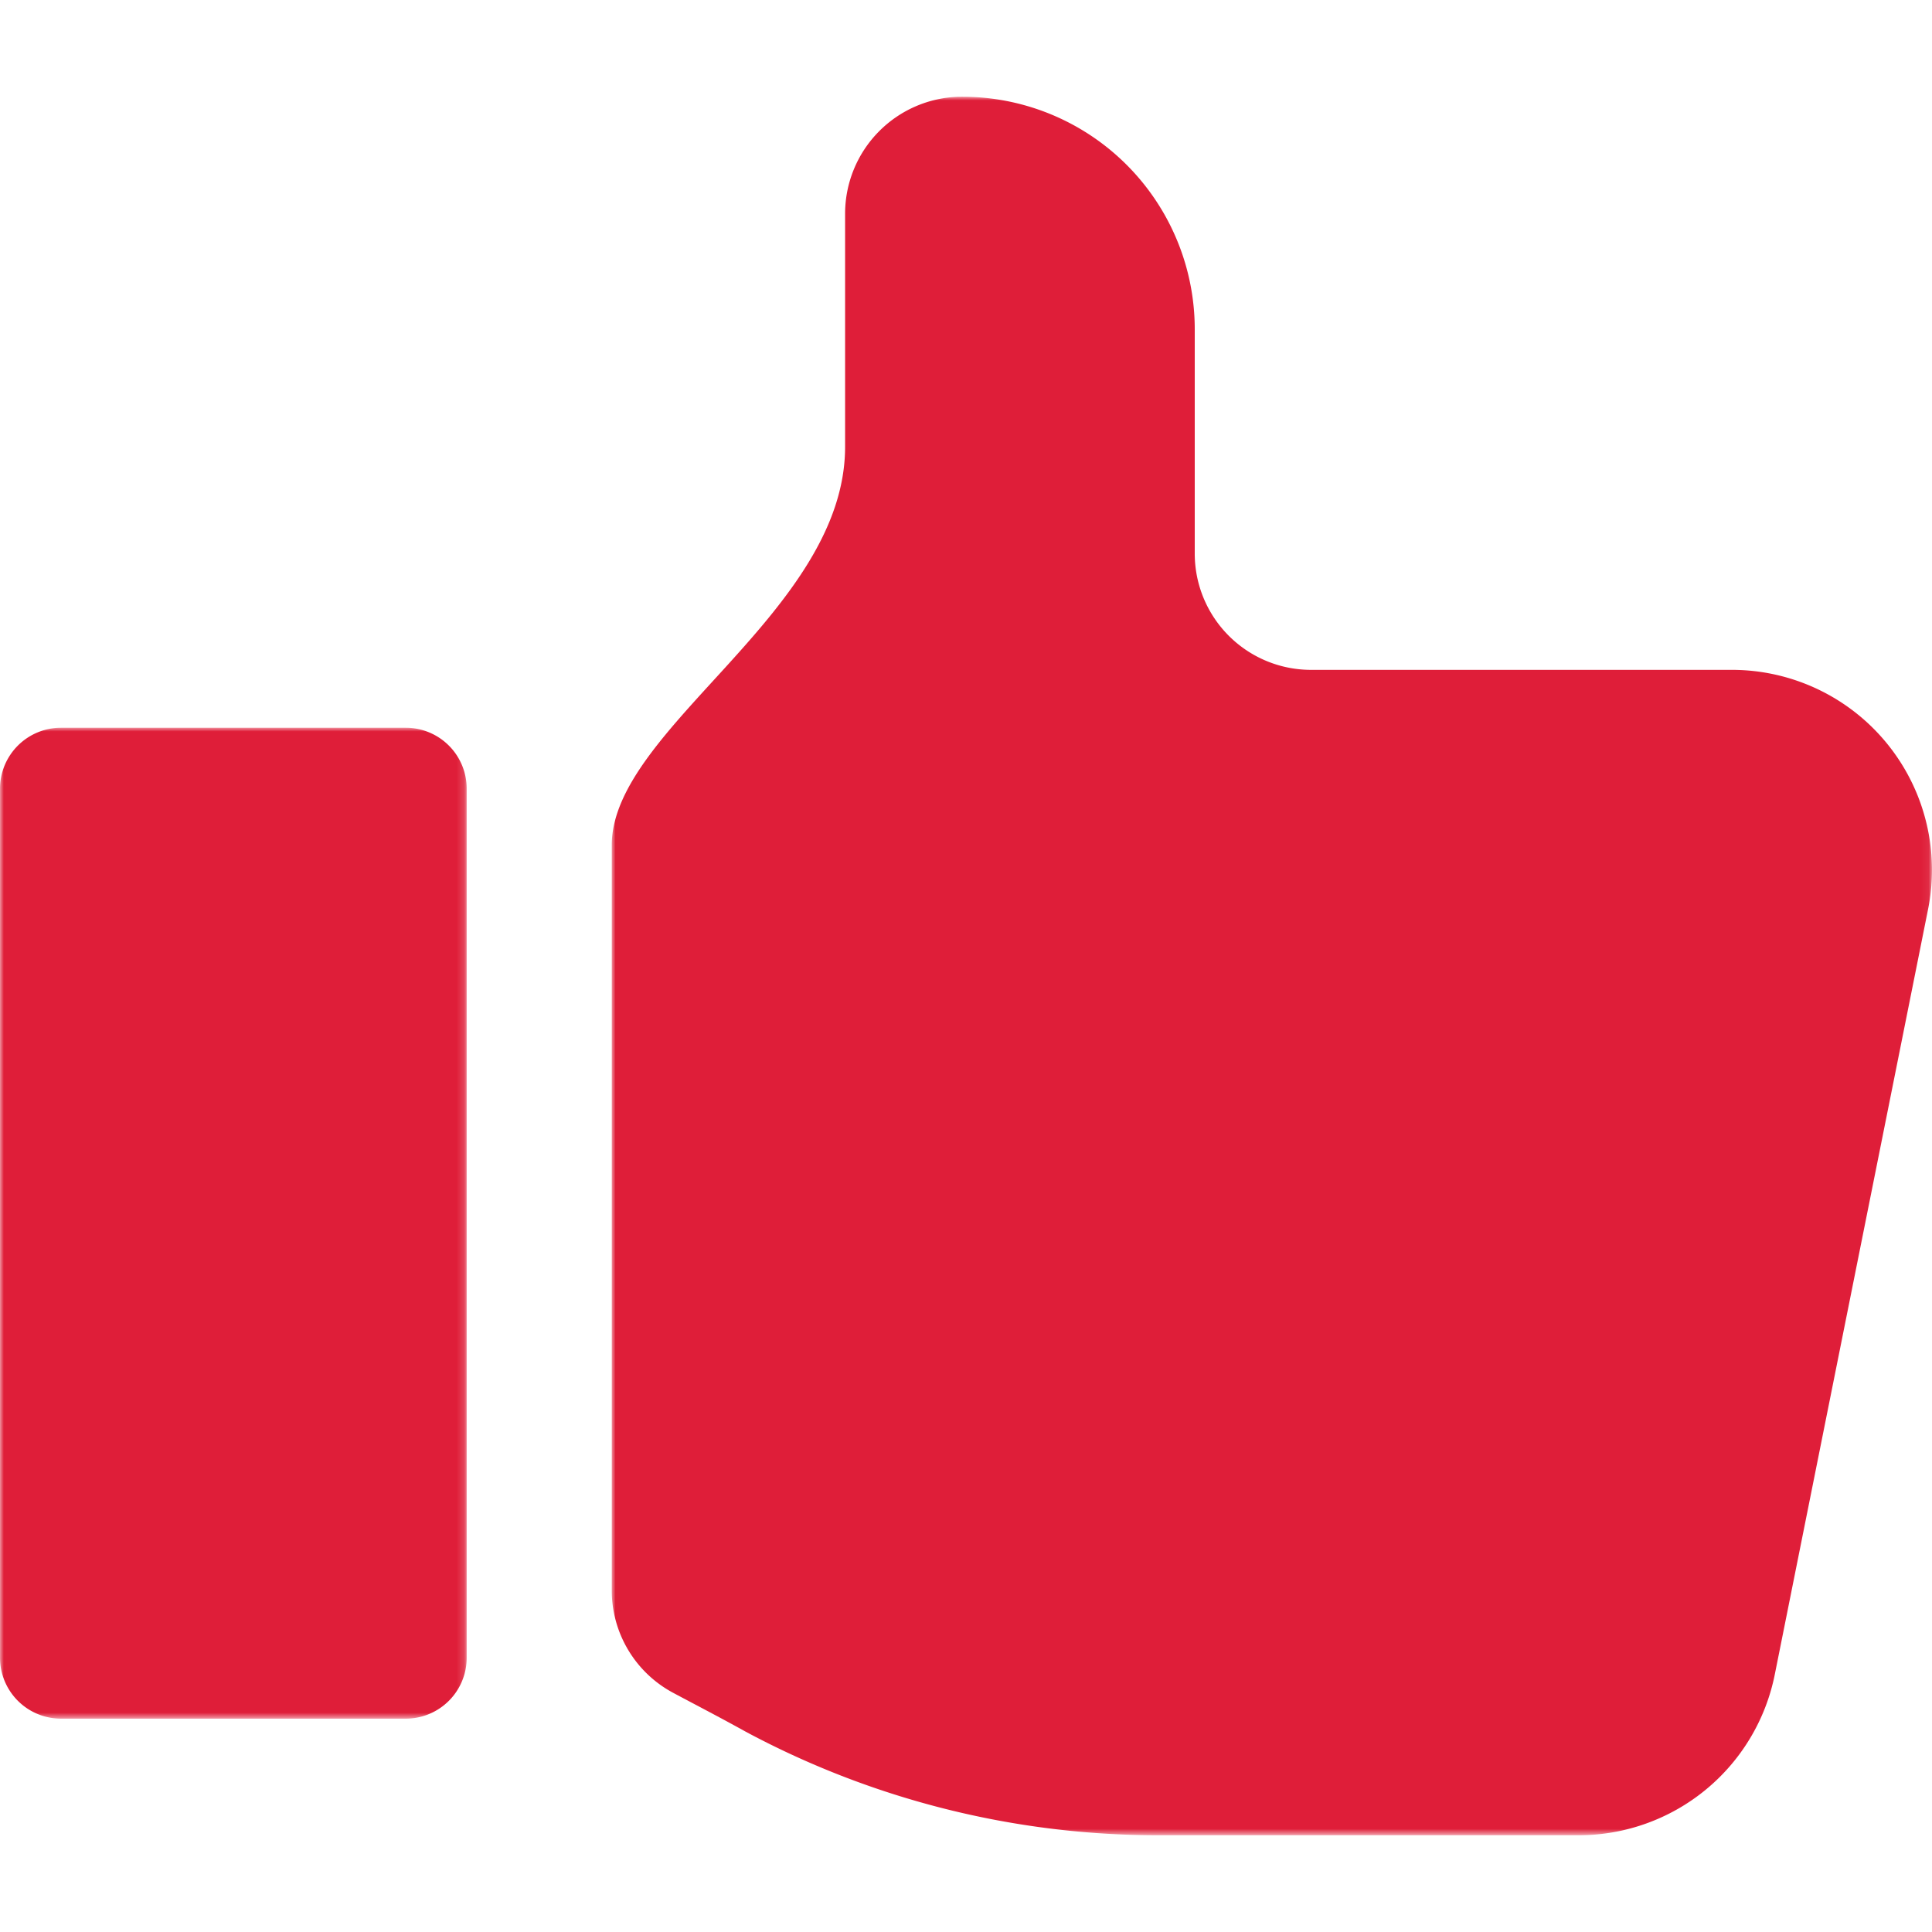 <svg id="Layer_1" data-name="Layer 1" xmlns="http://www.w3.org/2000/svg" xmlns:xlink="http://www.w3.org/1999/xlink" viewBox="0 0 256 256"><defs><style>.cls-1{fill:#fff;}.cls-1,.cls-3{fill-rule:evenodd;}.cls-2{mask:url(#mask);}.cls-3{fill:#df1e39;}.cls-4{mask:url(#mask-2-2);}</style><mask id="mask" x="81.06" y="12.82" width="174.94" height="230.37" maskUnits="userSpaceOnUse"><g id="mask-2"><polygon id="path-1" class="cls-1" points="81.06 12.82 256 12.82 256 243.18 81.06 243.18 81.06 12.82"/></g></mask><mask id="mask-2-2" x="0" y="96.43" width="61.84" height="131.3" maskUnits="userSpaceOnUse"><g id="mask-4"><polygon id="path-3" class="cls-1" points="0 96.43 61.84 96.43 61.84 227.73 0 227.73 0 96.43"/></g></mask></defs><g id="Branding"><g id="Icons"><g id="Group-7"><g id="Group-3"><g class="cls-2"><path id="Fill-1" class="cls-3" d="M255.48,120.48,235.17,221.87a26.5,26.5,0,0,1-26,21.31H153.56a115.74,115.74,0,0,1-54.71-13.7c-3.42-1.9-6.75-3.62-9.61-5.15a15.39,15.39,0,0,1-8.18-13.59V112c0-15.51,30.92-30.92,30.92-52.8V28.25a15.51,15.51,0,0,1,15.14-15.43,30.81,30.81,0,0,1,31.19,30.85V73.35a15.41,15.41,0,0,0,15.42,15.41h55.75a26.51,26.51,0,0,1,26,31.72"/></g></g><g id="Group-6"><g class="cls-4"><path id="Fill-4" class="cls-3" d="M53.77,227.73H8.08A8.08,8.08,0,0,1,0,219.65V104.51a8.08,8.08,0,0,1,8.08-8.08H53.77a8.07,8.07,0,0,1,8.07,8.08V219.65a8.07,8.07,0,0,1-8.07,8.08"/></g></g></g></g></g></svg>